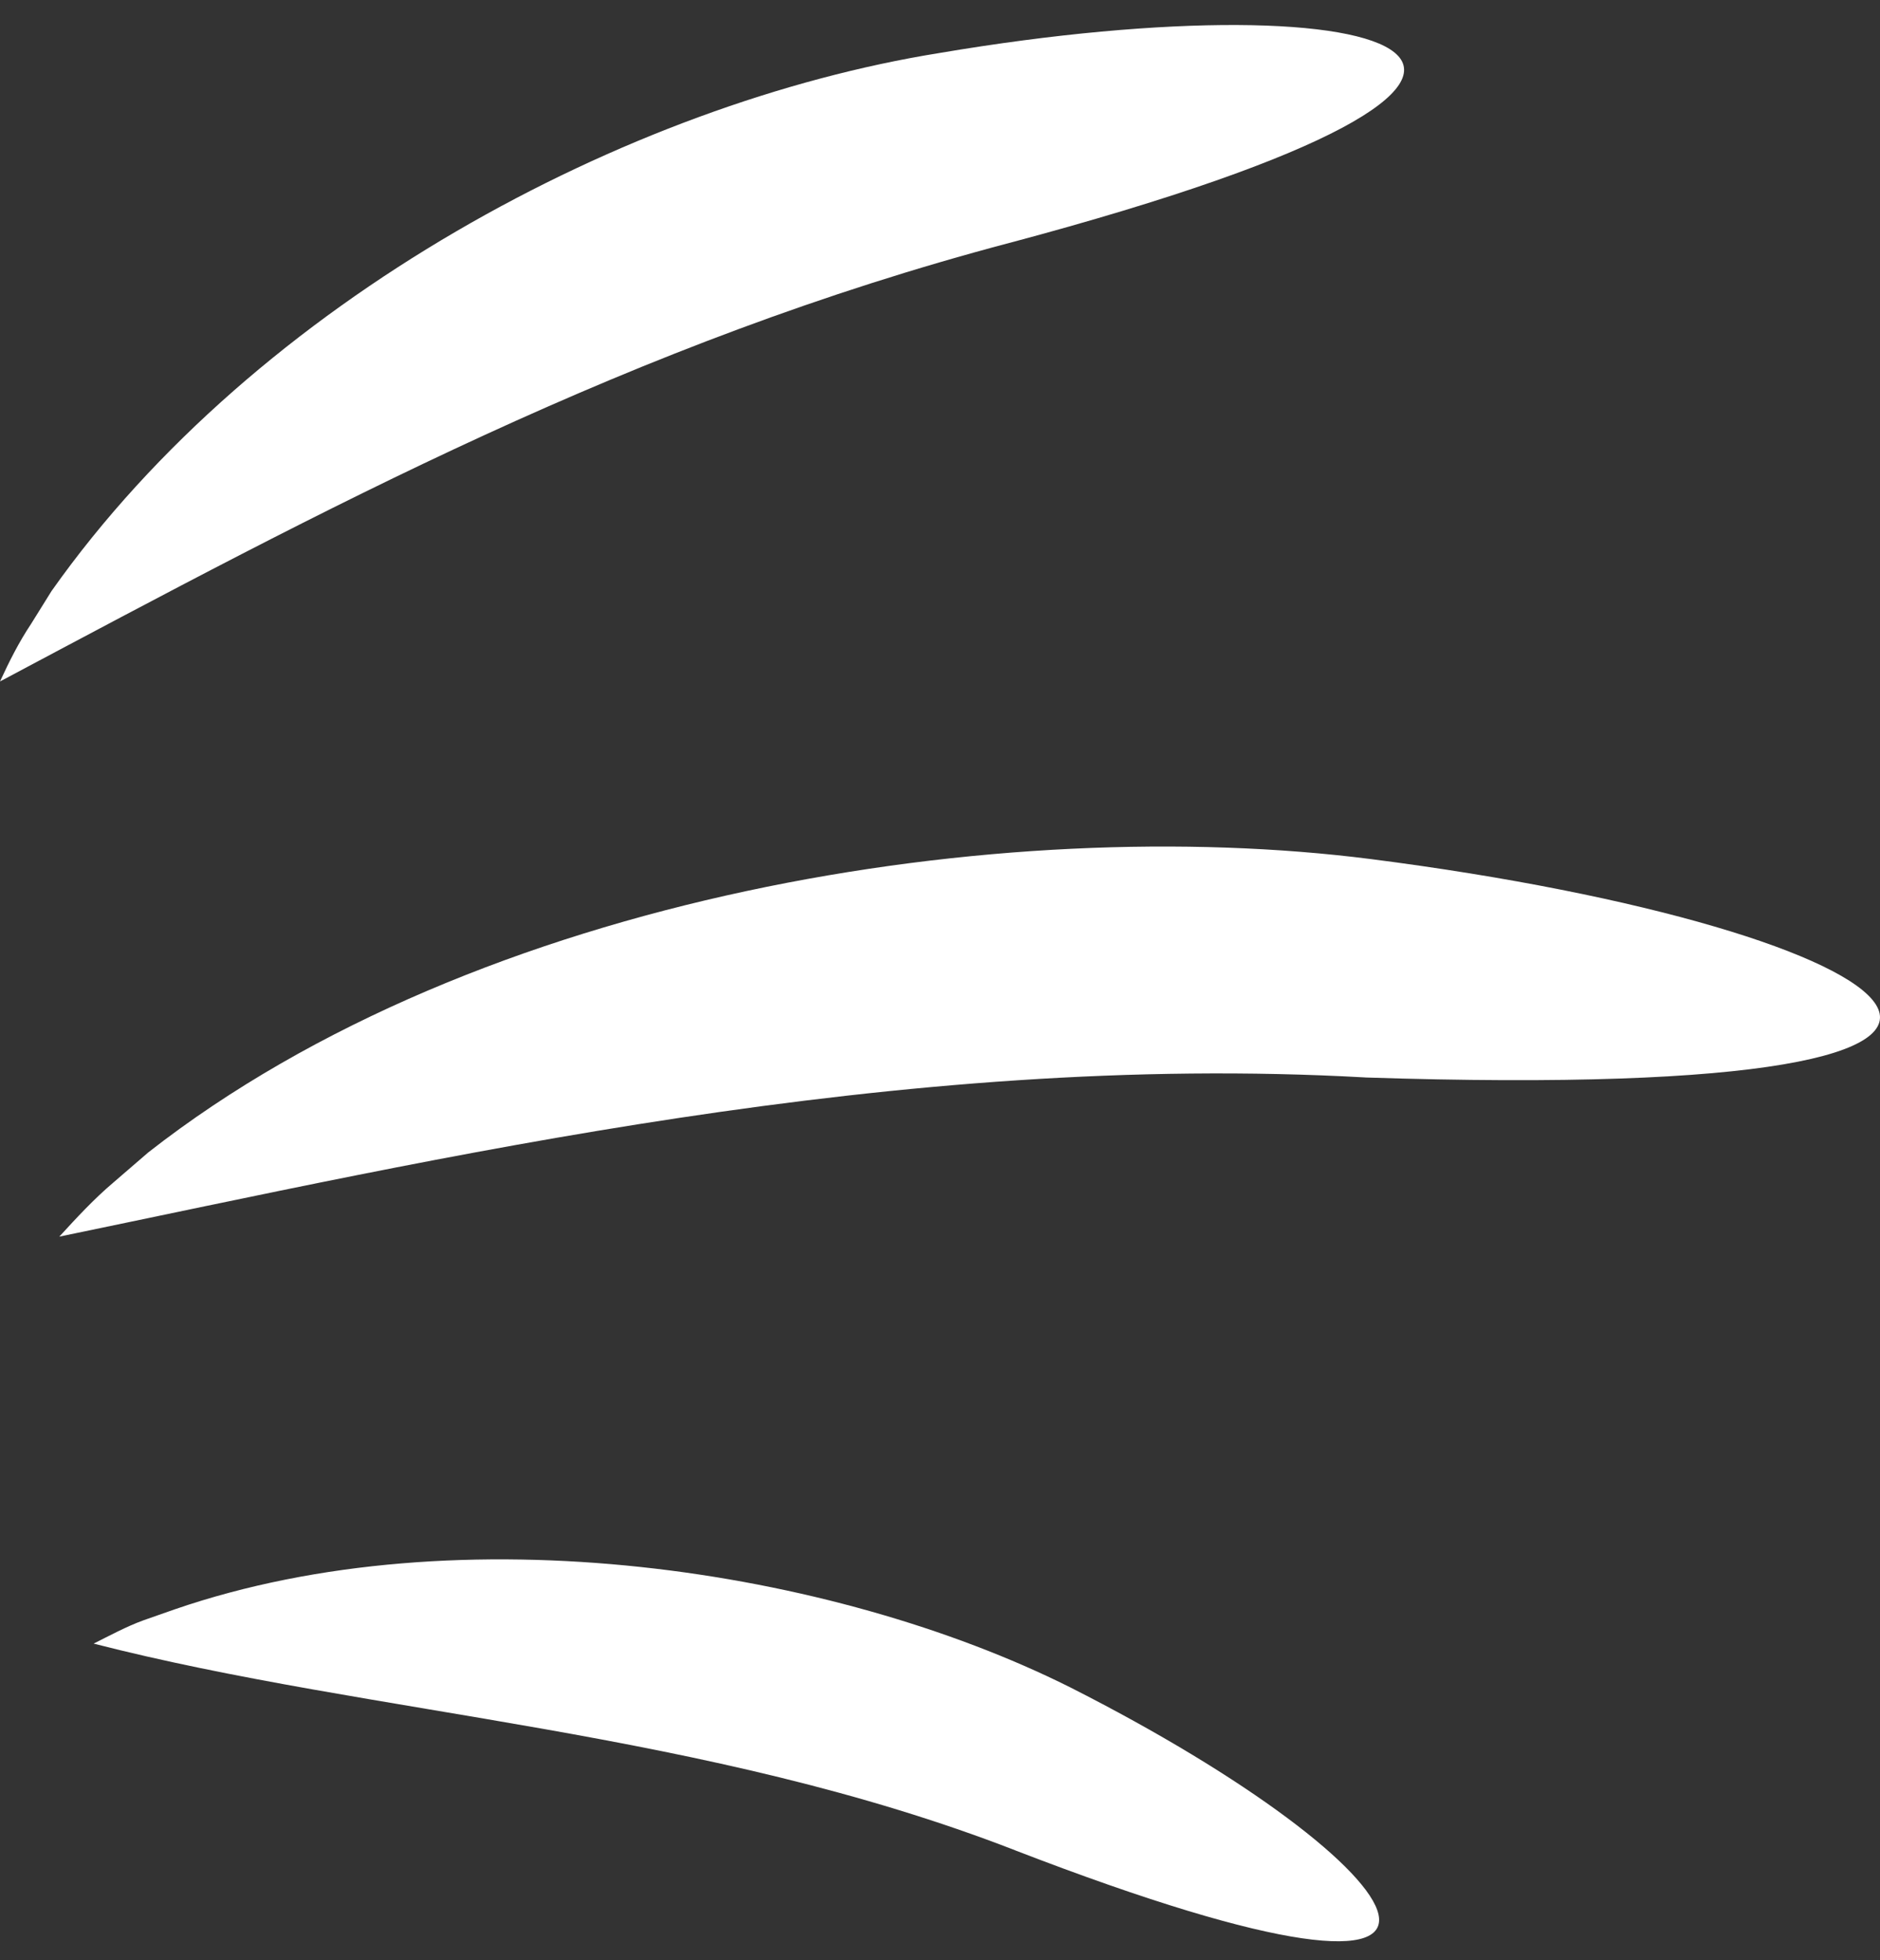 <svg width="47" height="49" viewBox="0 0 47 49" fill="none" xmlns="http://www.w3.org/2000/svg">
<rect x="0" y="0" width="47" height="49" fill="#333333" stroke="none"/>
<path fill-rule="evenodd" clip-rule="evenodd" d="M25.249 6.068C15.809 8.563 8.11 12.721 -3.8147e-06 17.034C0.234 16.528 0.468 16.059 0.779 15.592L1.289 14.773C6.437 7.484 15.718 2.574 23.48 1.326C34.987 -0.623 41.747 1.666 25.248 6.069L25.249 6.068ZM25.385 46.253C17.66 43.253 9.321 42.877 2.341 41.084C2.732 40.889 3.16 40.656 3.591 40.5L4.37 40.227C11.507 37.771 20.824 39.212 26.75 42.175C35.605 46.657 38.916 51.476 25.385 46.254V46.253ZM34.129 26.932C22.469 26.278 10.938 28.957 1.483 30.911C1.913 30.443 2.341 29.975 2.849 29.546L3.707 28.806C11.974 22.336 25.106 20.304 34.274 21.474C47.963 23.227 54.292 27.595 34.129 26.933V26.932Z" fill="white"/>
</svg>
